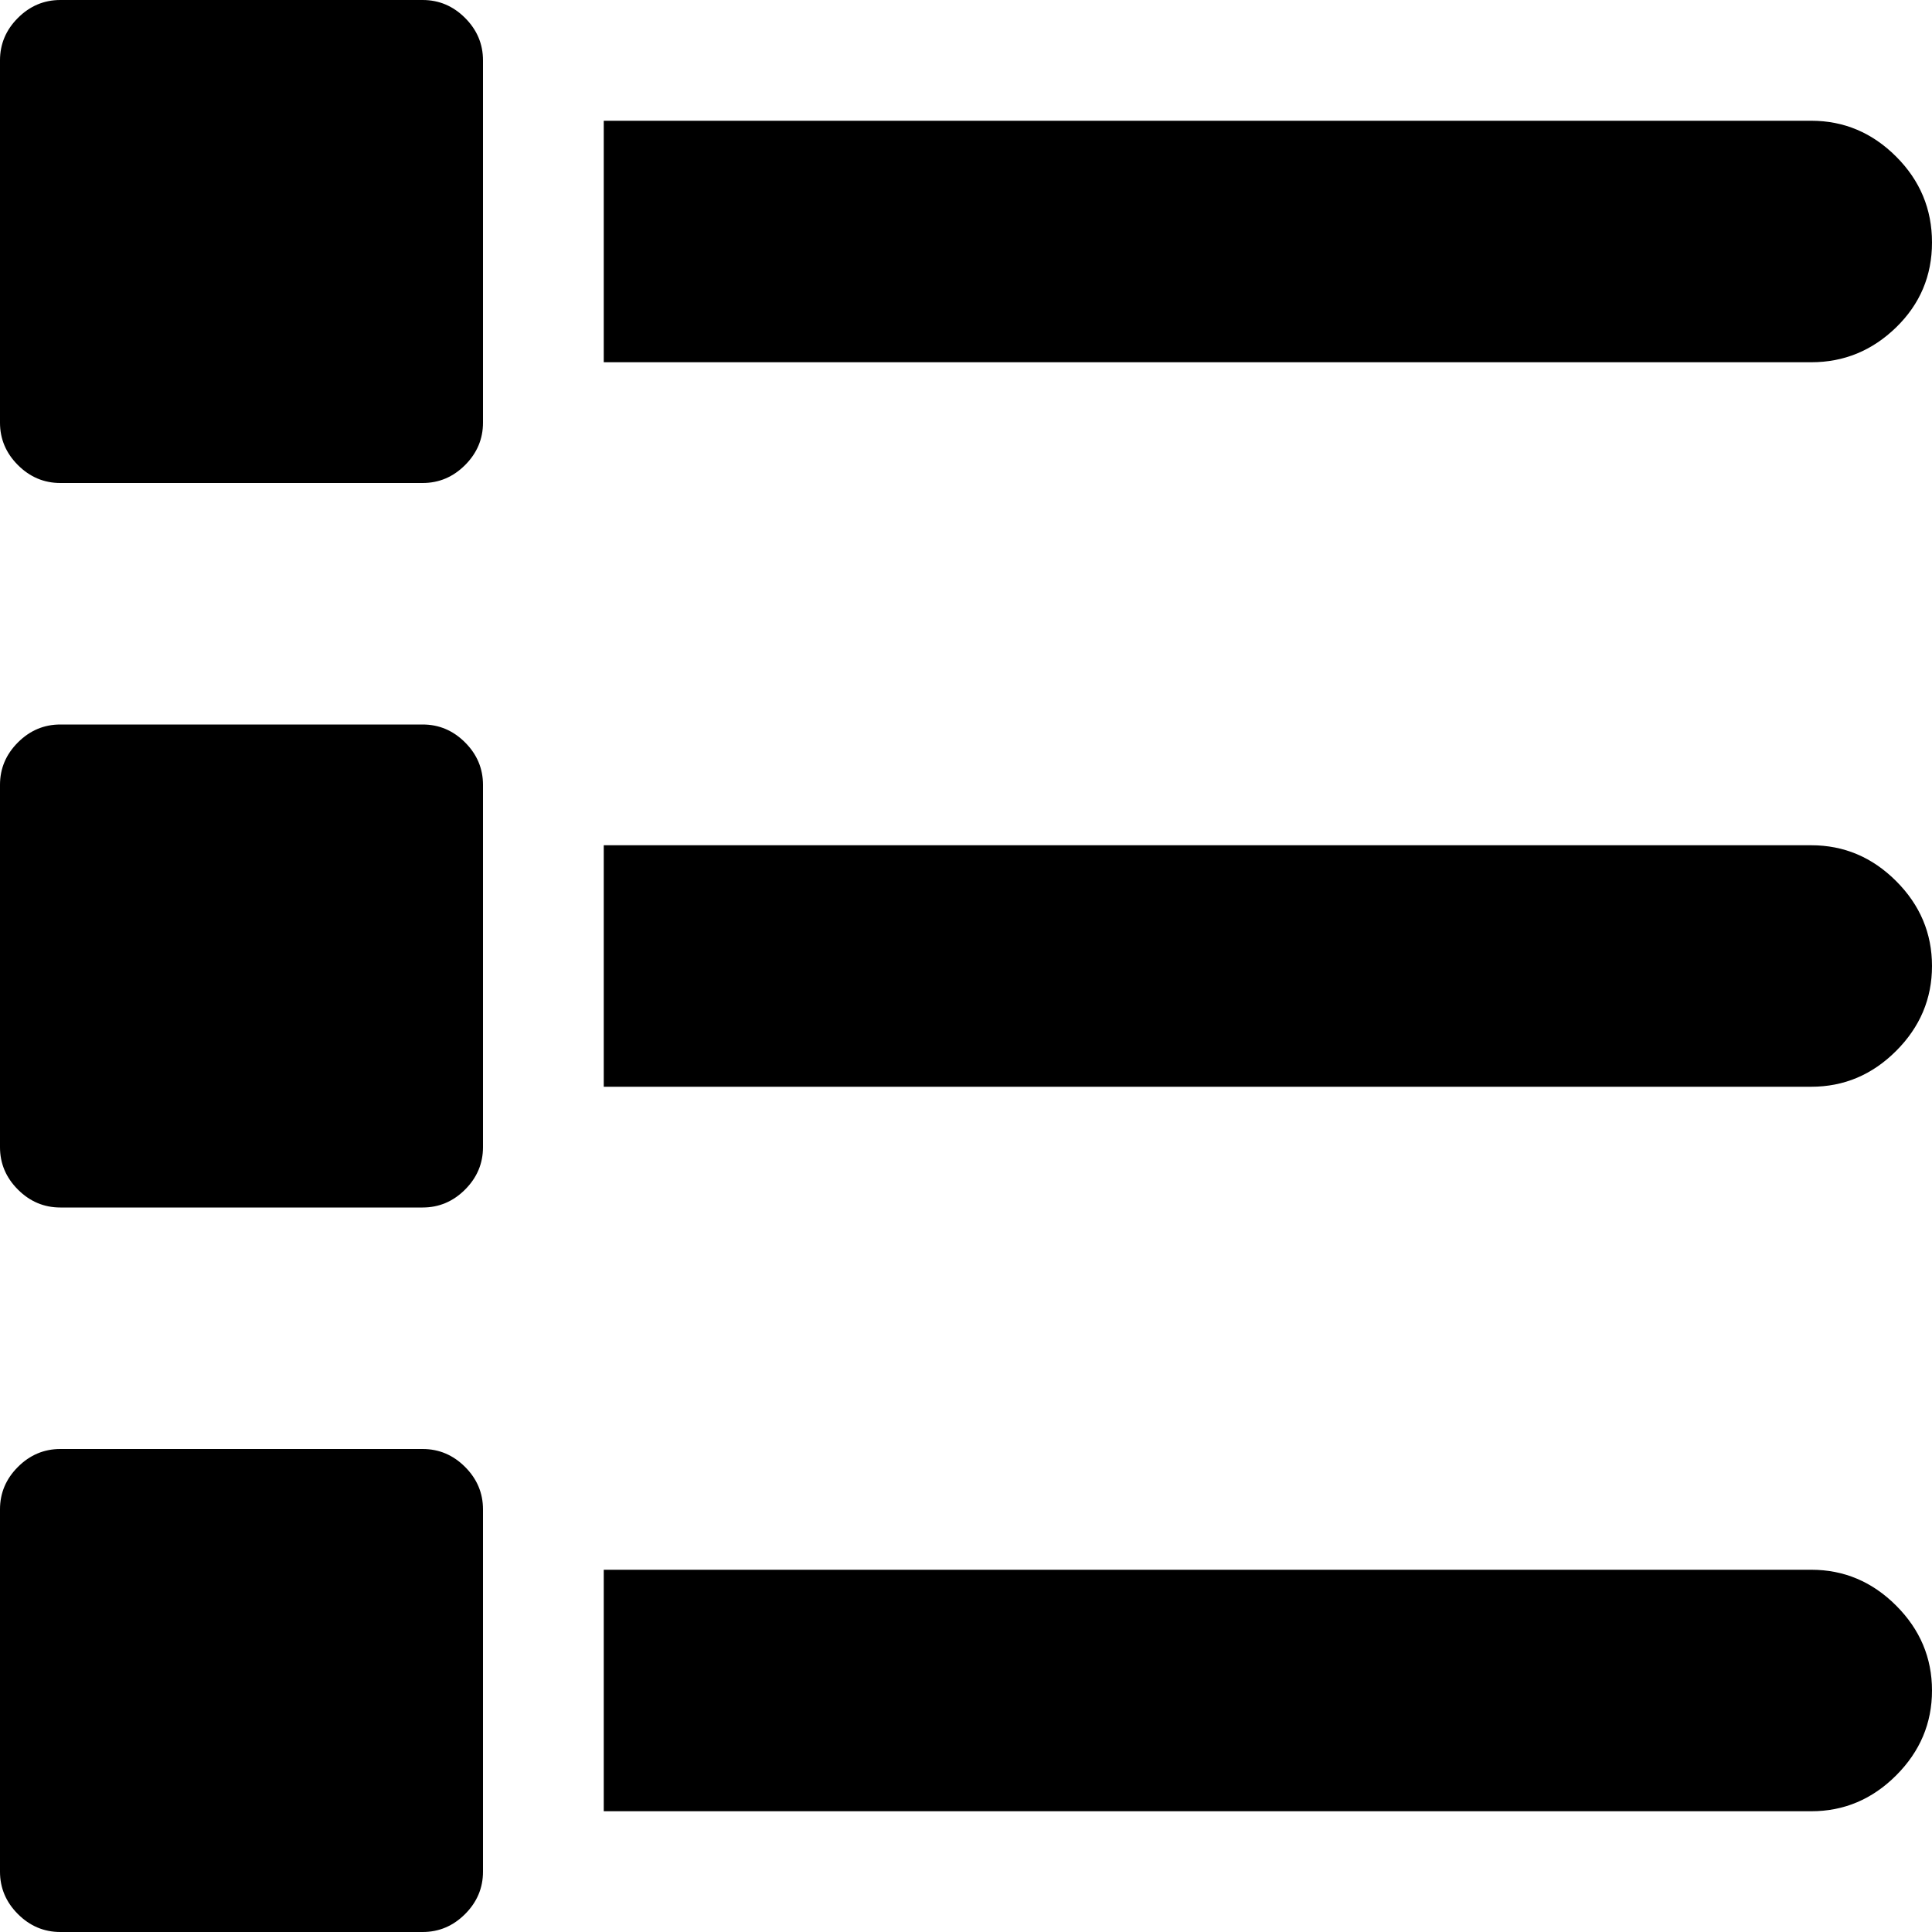 <svg xmlns="http://www.w3.org/2000/svg" xmlns:xlink="http://www.w3.org/1999/xlink" width="1024" height="1024" viewBox="0 0 1024 1024"><path fill="currentColor" d="M959.998 576h-640V448h640q26 0 45 19t19 45t-19 45t-45 19m0-384h-640V64h640q26 0 45 19t19 45.5t-19 45t-45 18.5m-736 832h-192q-13 0-22.5-9.5t-9.5-22.5V800q0-13 9.5-22.5t22.5-9.5h192q13 0 22.5 9.5t9.5 22.5v192q0 13-9.5 22.5t-22.5 9.5m0-384h-192q-13 0-22.5-9.5t-9.5-22.5V416q0-13 9.5-22.5t22.5-9.5h192q13 0 22.5 9.5t9.5 22.5v192q0 13-9.5 22.5t-22.5 9.5m0-384h-192q-13 0-22.5-9.5t-9.5-22.5V32q0-13 9.5-22.5t22.5-9.5h192q13 0 22.5 9.5t9.5 22.5v192q0 13-9.5 22.5t-22.5 9.5m800 640q0 26-19 45t-45 19h-640V832h640q26 0 45 19t19 45"/></svg>